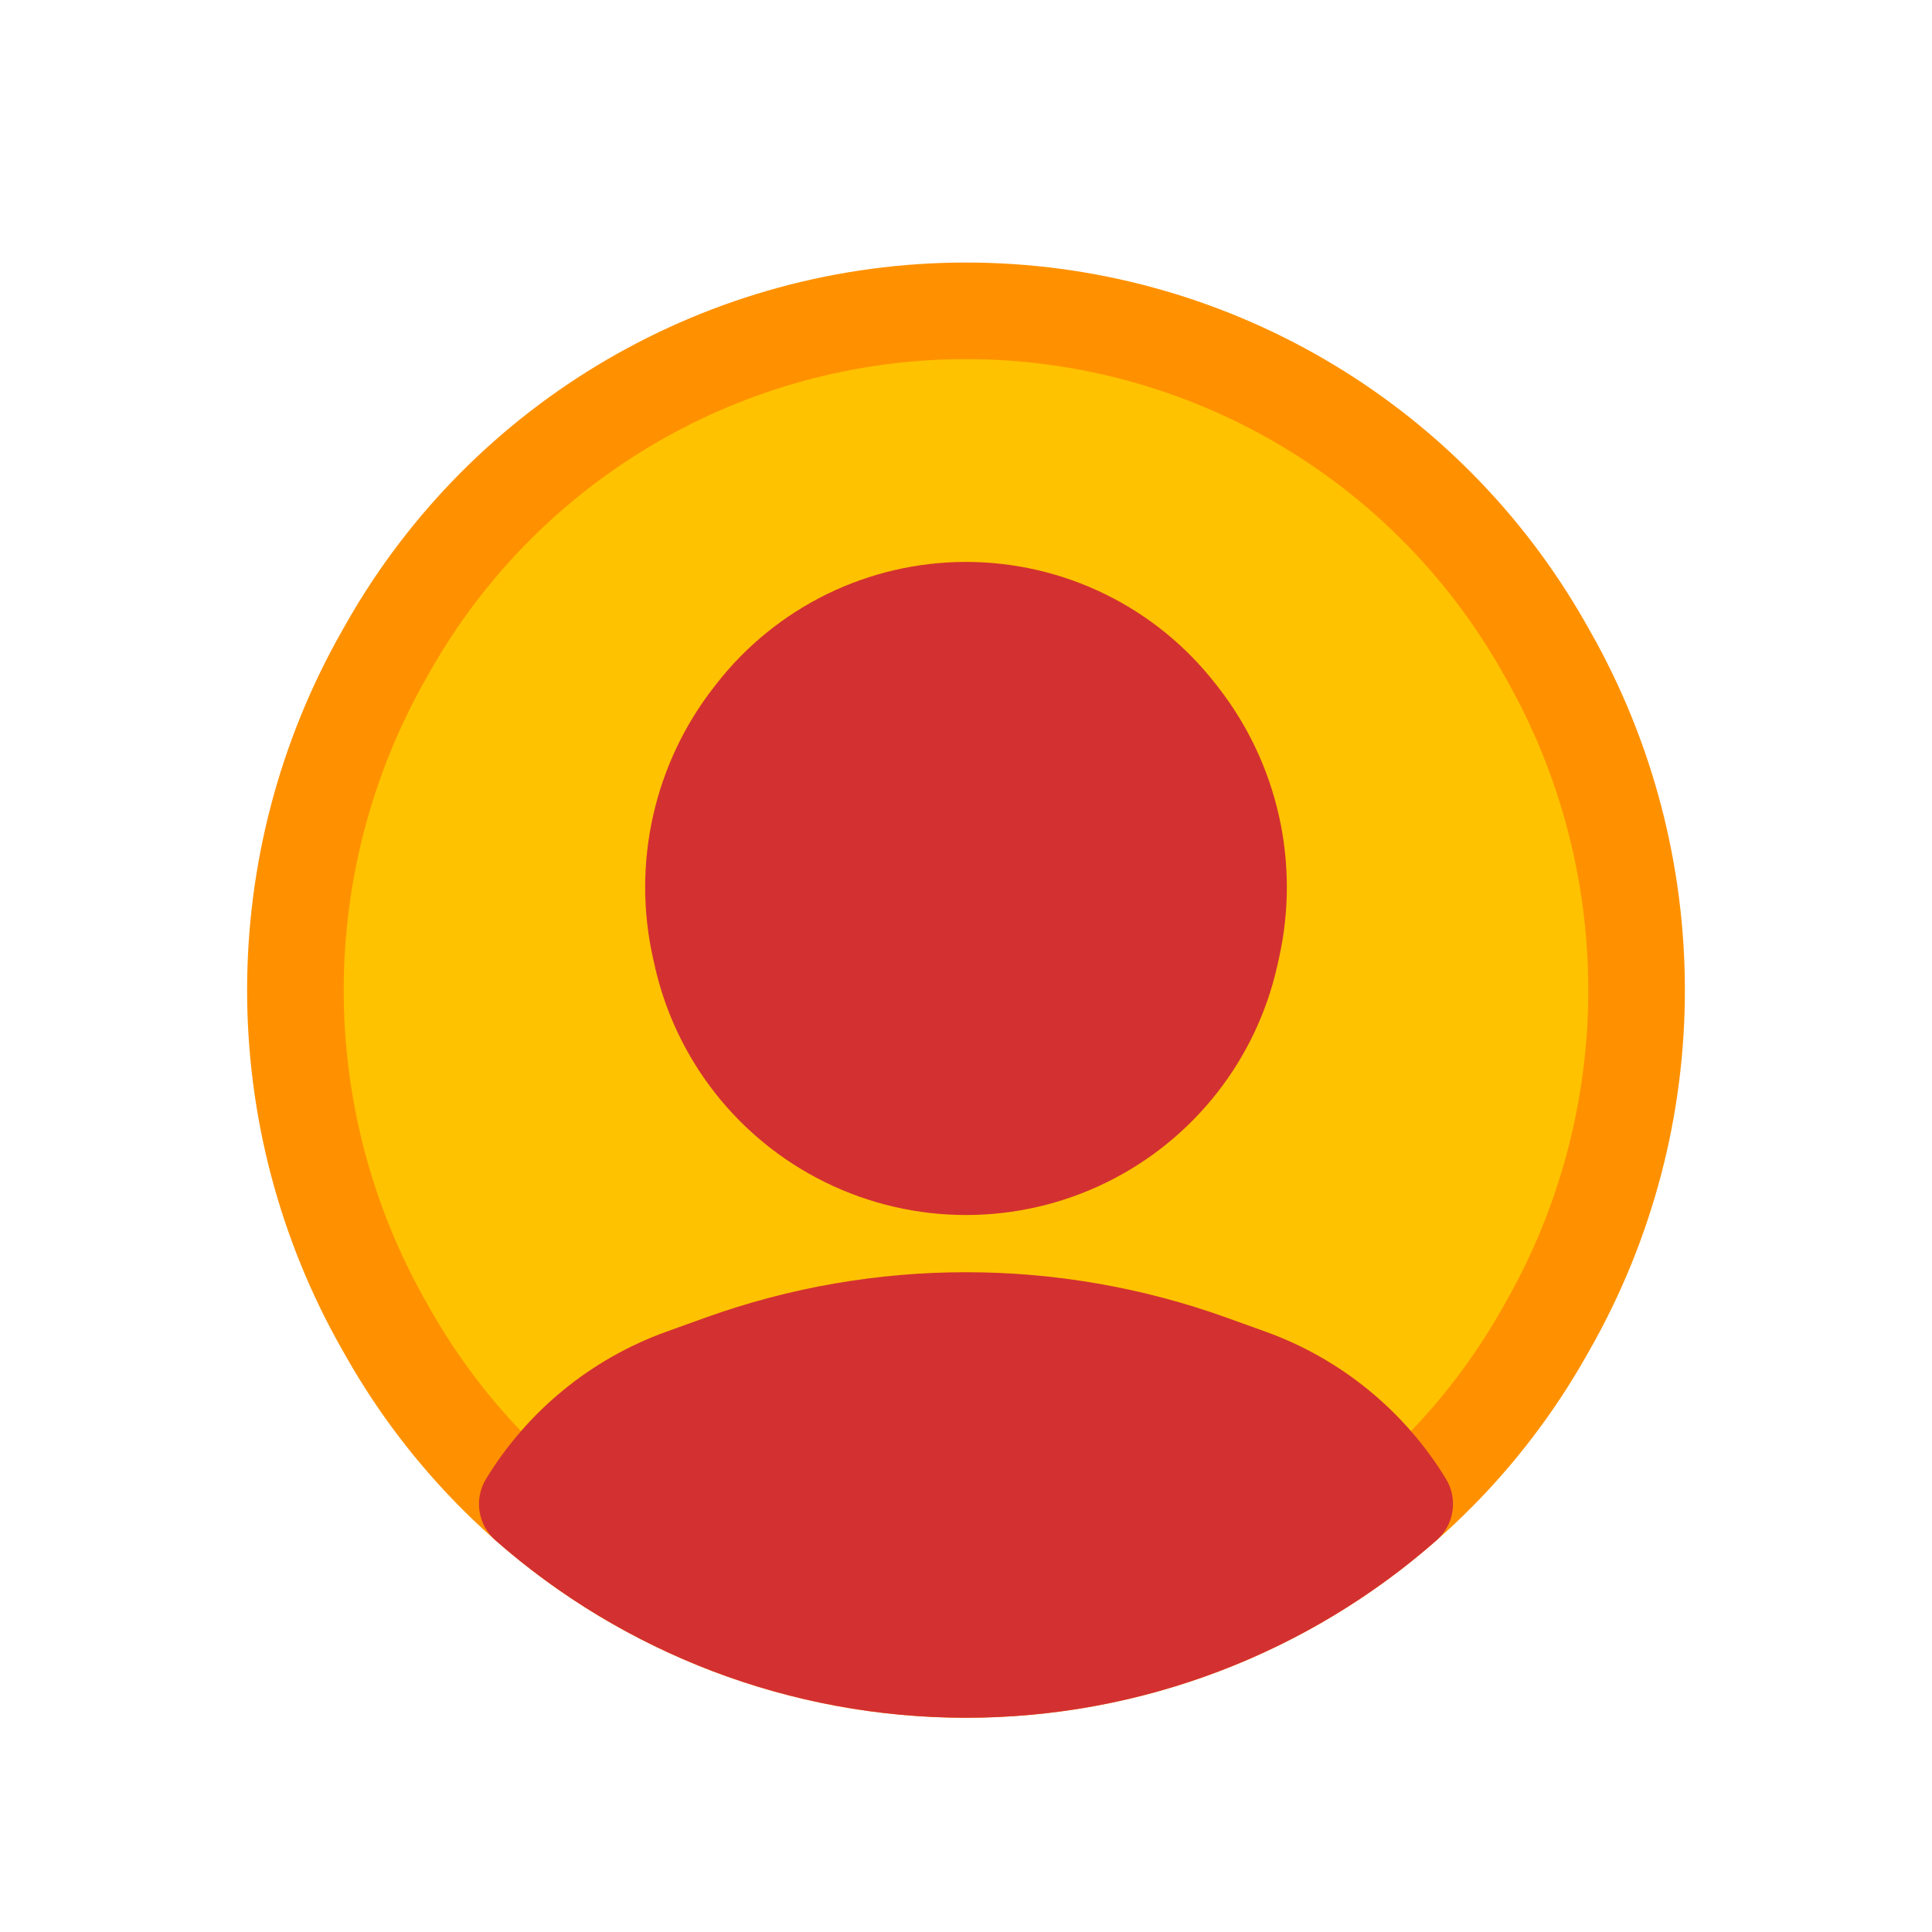 <svg viewBox="0 0 80 80" fill="none">
  <path d="M64.089 27.093C68.994 35.715 68.994 46.285 64.089 54.907L63.911 55.221C59.02 63.818 49.891 69.129 40 69.129C30.109 69.129 20.98 63.818 16.089 55.221L15.911 54.907C11.006 46.285 11.006 35.715 15.911 27.093L16.089 26.779C20.98 18.182 30.109 12.871 40 12.871C49.891 12.871 59.02 18.182 63.911 26.779L64.089 27.093Z" fill="#FFC200" stroke="#FF9100" stroke-width="4" stroke-linecap="square" />
  <path fill-rule="evenodd" clip-rule="evenodd" d="M58.166 62.277C53.219 66.627 46.789 69.129 40 69.129C33.211 69.129 26.78 66.627 21.834 62.278C23.288 59.896 25.531 58.01 28.28 57.021L29.883 56.444C36.423 54.091 43.578 54.091 50.117 56.444L51.72 57.021C54.469 58.01 56.712 59.895 58.166 62.277ZM44.958 47.155C48.002 45.654 50.203 42.854 50.941 39.54L51.011 39.227C51.756 35.886 50.969 32.388 48.866 29.688L48.756 29.547C46.653 26.846 43.422 25.268 40 25.268C36.578 25.268 33.347 26.846 31.244 29.547L31.134 29.688C29.031 32.388 28.245 35.886 28.989 39.227L29.059 39.54C29.798 42.854 31.998 45.654 35.042 47.155C38.168 48.696 41.832 48.696 44.958 47.155Z" fill="#D33131" />
  <path d="M58.166 62.277L59.487 63.779C60.217 63.137 60.38 62.064 59.873 61.234L58.166 62.277ZM21.834 62.278L20.127 61.235C19.62 62.065 19.783 63.138 20.513 63.78L21.834 62.278ZM28.28 57.021L27.603 55.139H27.603L28.28 57.021ZM29.883 56.444L29.206 54.562H29.206L29.883 56.444ZM50.117 56.444L49.44 58.326L50.117 56.444ZM51.72 57.021L52.397 55.139V55.139L51.72 57.021ZM50.941 39.54L48.989 39.105V39.105L50.941 39.54ZM44.958 47.155L44.073 45.361L44.958 47.155ZM51.011 39.227L52.963 39.662L52.963 39.662L51.011 39.227ZM48.866 29.688L47.288 30.917L48.866 29.688ZM48.756 29.547L50.334 28.318V28.318L48.756 29.547ZM31.244 29.547L32.822 30.776L32.822 30.776L31.244 29.547ZM31.134 29.688L29.556 28.459L29.556 28.459L31.134 29.688ZM28.989 39.227L27.037 39.662V39.662L28.989 39.227ZM29.059 39.54L31.011 39.105L31.011 39.105L29.059 39.54ZM35.042 47.155L35.927 45.361L35.042 47.155ZM56.846 60.775C52.258 64.809 46.295 67.129 40 67.129V71.129C47.283 71.129 54.181 68.444 59.487 63.779L56.846 60.775ZM40 67.129C33.705 67.129 27.742 64.809 23.154 60.776L20.513 63.78C25.819 68.445 32.717 71.129 40 71.129V67.129ZM27.603 55.139C24.414 56.286 21.813 58.474 20.127 61.235L23.54 63.32C24.763 61.317 26.647 59.734 28.958 58.903L27.603 55.139ZM29.206 54.562L27.603 55.139L28.958 58.903L30.56 58.326L29.206 54.562ZM50.794 54.562C43.817 52.052 36.183 52.052 29.206 54.562L30.56 58.326C36.662 56.13 43.338 56.13 49.44 58.326L50.794 54.562ZM52.397 55.139L50.794 54.562L49.44 58.326L51.043 58.903L52.397 55.139ZM59.873 61.234C58.187 58.474 55.586 56.286 52.397 55.139L51.043 58.903C53.353 59.734 55.237 61.317 56.46 63.319L59.873 61.234ZM48.989 39.105C48.382 41.827 46.575 44.128 44.073 45.361L45.842 48.949C49.43 47.18 52.023 43.88 52.893 39.975L48.989 39.105ZM49.059 38.791L48.989 39.105L52.893 39.975L52.963 39.662L49.059 38.791ZM47.288 30.917C49.024 33.146 49.674 36.034 49.059 38.791L52.963 39.662C53.838 35.739 52.914 31.63 50.444 28.459L47.288 30.917ZM47.178 30.776L47.288 30.917L50.444 28.459L50.334 28.318L47.178 30.776ZM40 27.268C42.806 27.268 45.454 28.562 47.178 30.776L50.334 28.318C47.852 25.131 44.039 23.268 40 23.268V27.268ZM32.822 30.776C34.546 28.562 37.195 27.268 40 27.268V23.268C35.961 23.268 32.148 25.131 29.666 28.318L32.822 30.776ZM32.712 30.917L32.822 30.776L29.666 28.318L29.556 28.459L32.712 30.917ZM30.941 38.791C30.327 36.034 30.976 33.146 32.712 30.917L29.556 28.459C27.087 31.63 26.163 35.739 27.037 39.662L30.941 38.791ZM31.011 39.105L30.941 38.791L27.037 39.662L27.107 39.975L31.011 39.105ZM35.927 45.361C33.426 44.128 31.618 41.827 31.011 39.105L27.107 39.975C27.977 43.88 30.57 47.18 34.158 48.949L35.927 45.361ZM44.073 45.361C41.505 46.628 38.495 46.628 35.927 45.361L34.158 48.949C37.841 50.765 42.159 50.765 45.842 48.949L44.073 45.361Z" fill="#D33131" />
</svg>